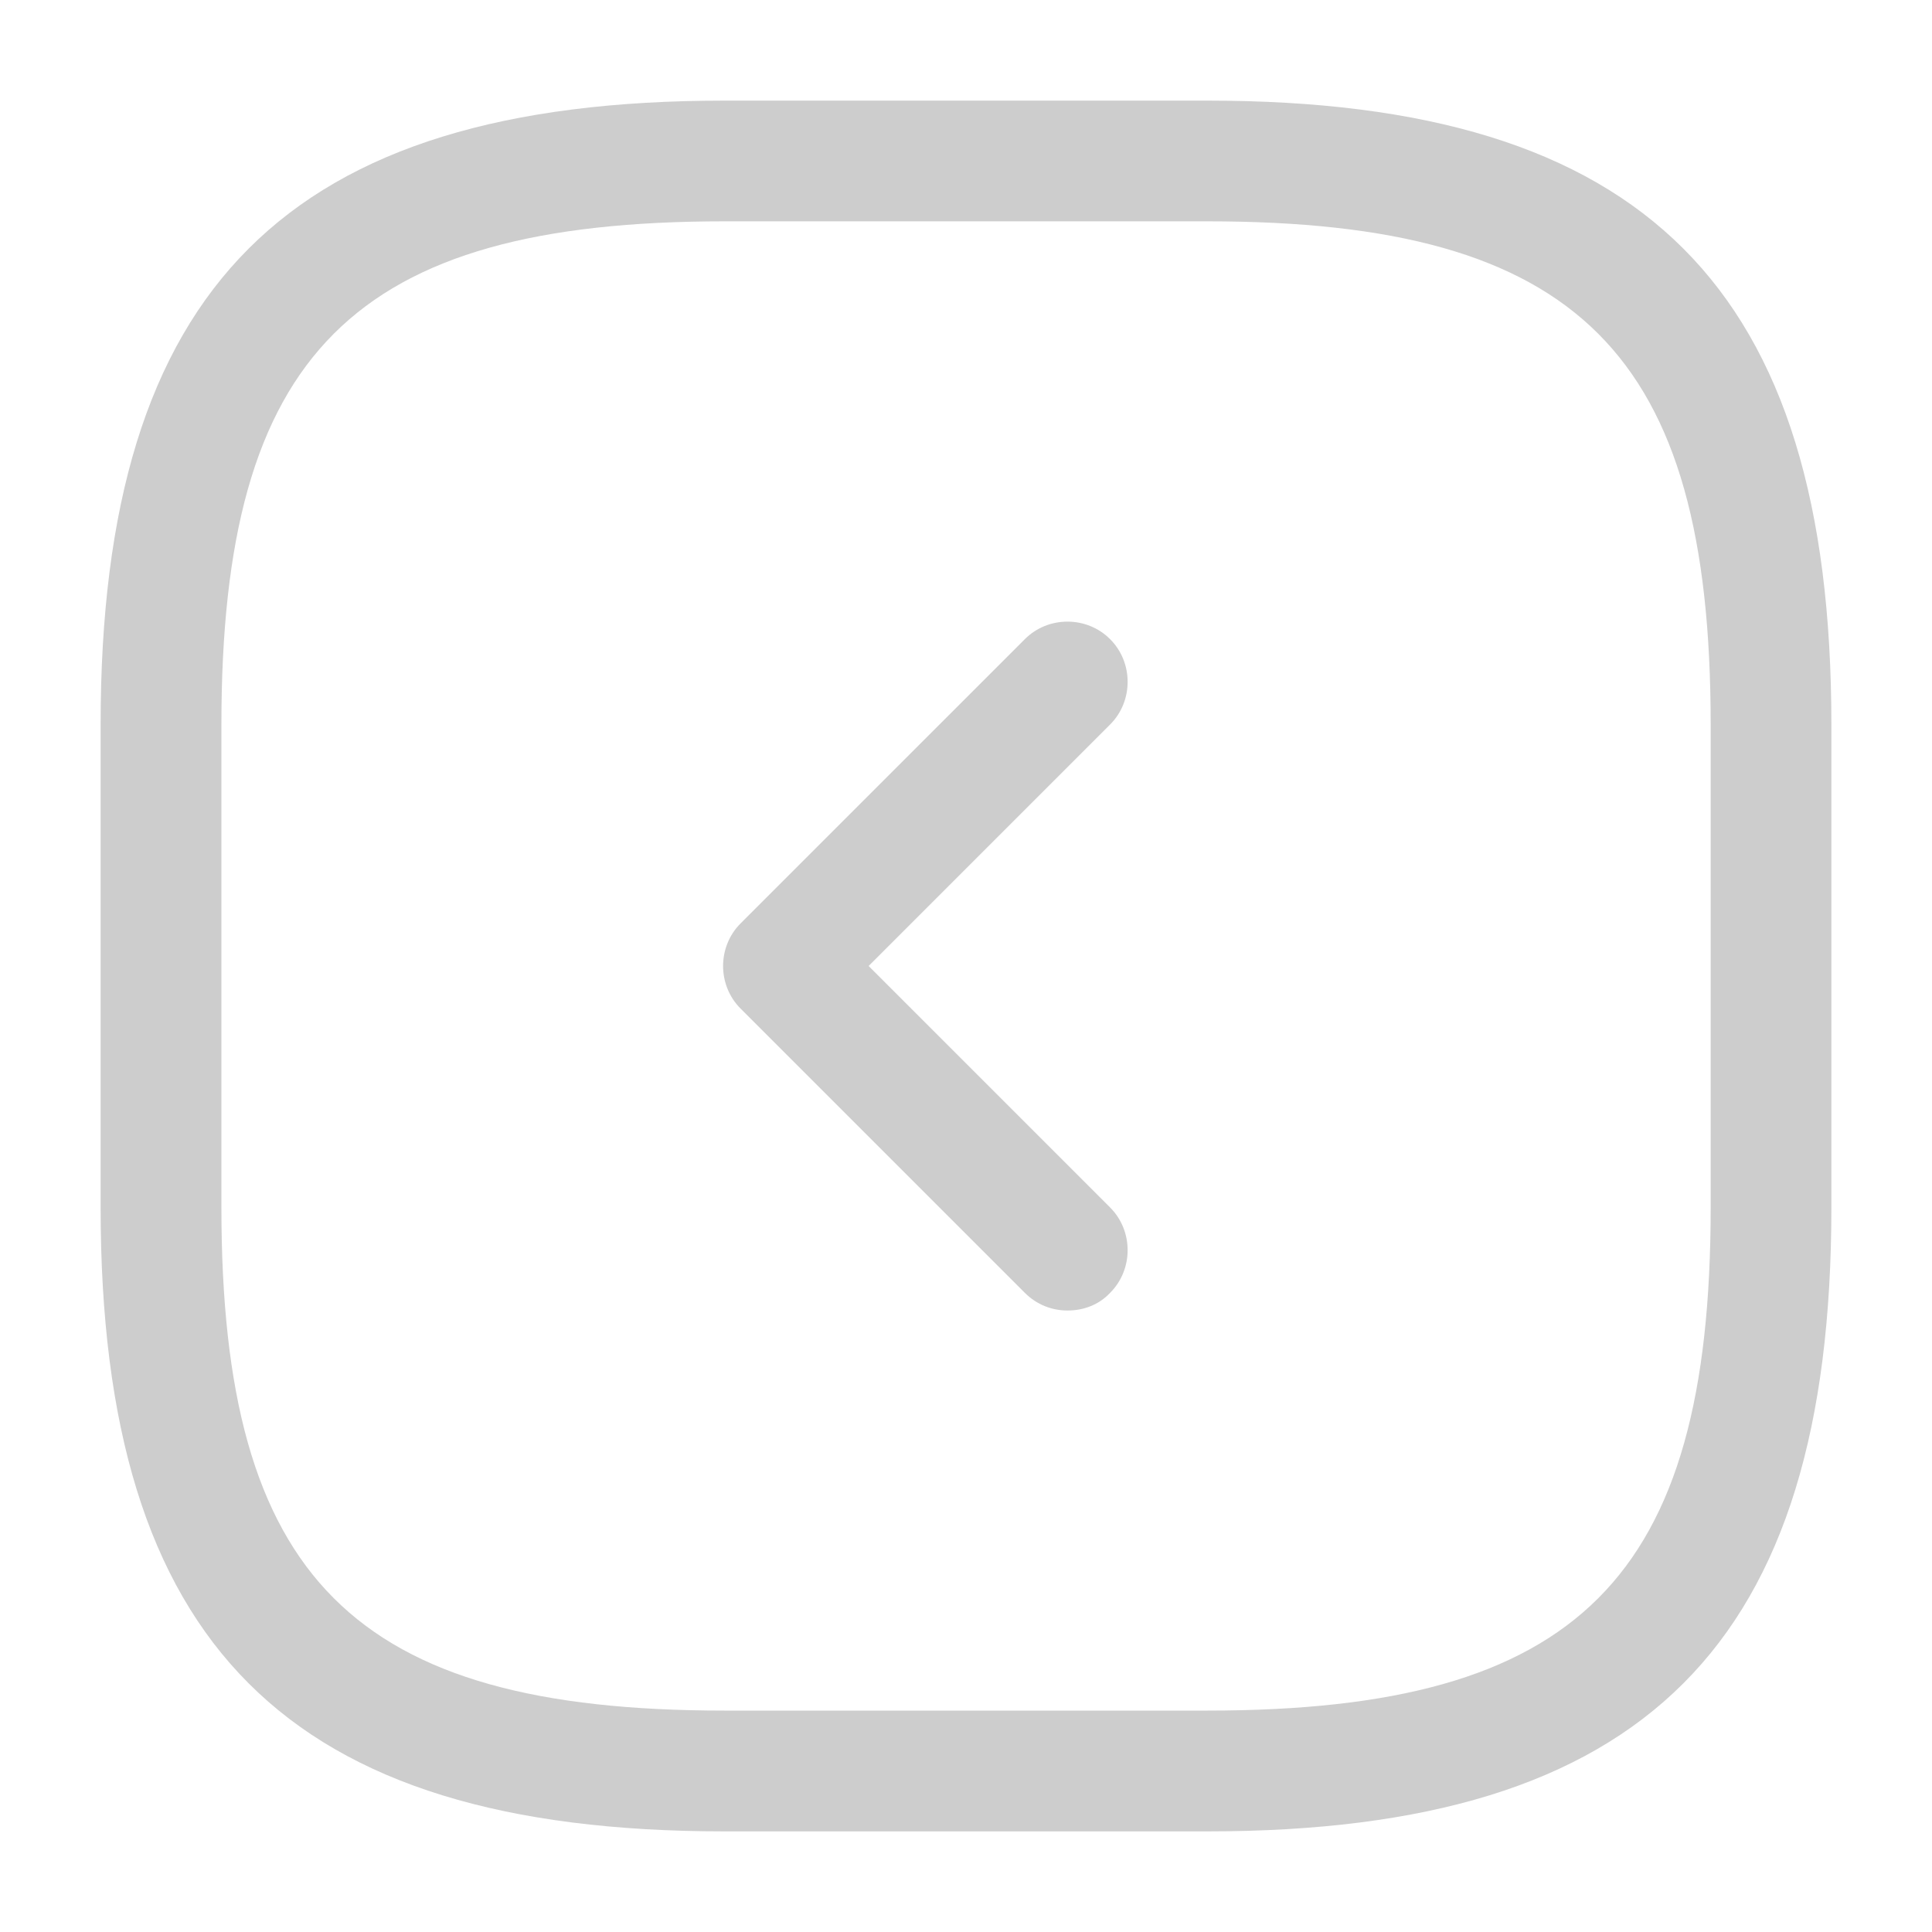 <svg width="25" height="25" viewBox="0 0 25 25" fill="none" xmlns="http://www.w3.org/2000/svg">
<path d="M15.625 23.698H9.375C3.719 23.698 1.302 21.281 1.302 15.625V9.375C1.302 3.718 3.719 1.302 9.375 1.302H15.625C21.281 1.302 23.698 3.718 23.698 9.375V15.625C23.698 21.281 21.281 23.698 15.625 23.698ZM9.375 2.864C4.573 2.864 2.865 4.573 2.865 9.375V15.625C2.865 20.427 4.573 22.135 9.375 22.135H15.625C20.427 22.135 22.136 20.427 22.136 15.625V9.375C22.136 4.573 20.427 2.864 15.625 2.864H9.375Z" fill="#CDCDCD"/>
<path d="M13.813 16.958C13.615 16.958 13.417 16.885 13.261 16.729L9.584 13.052C9.281 12.75 9.281 12.25 9.584 11.948L13.261 8.271C13.563 7.968 14.063 7.968 14.365 8.271C14.667 8.573 14.667 9.073 14.365 9.375L11.24 12.5L14.365 15.625C14.667 15.927 14.667 16.427 14.365 16.729C14.219 16.885 14.021 16.958 13.813 16.958Z" fill="#CDCDCD"/>
</svg>
